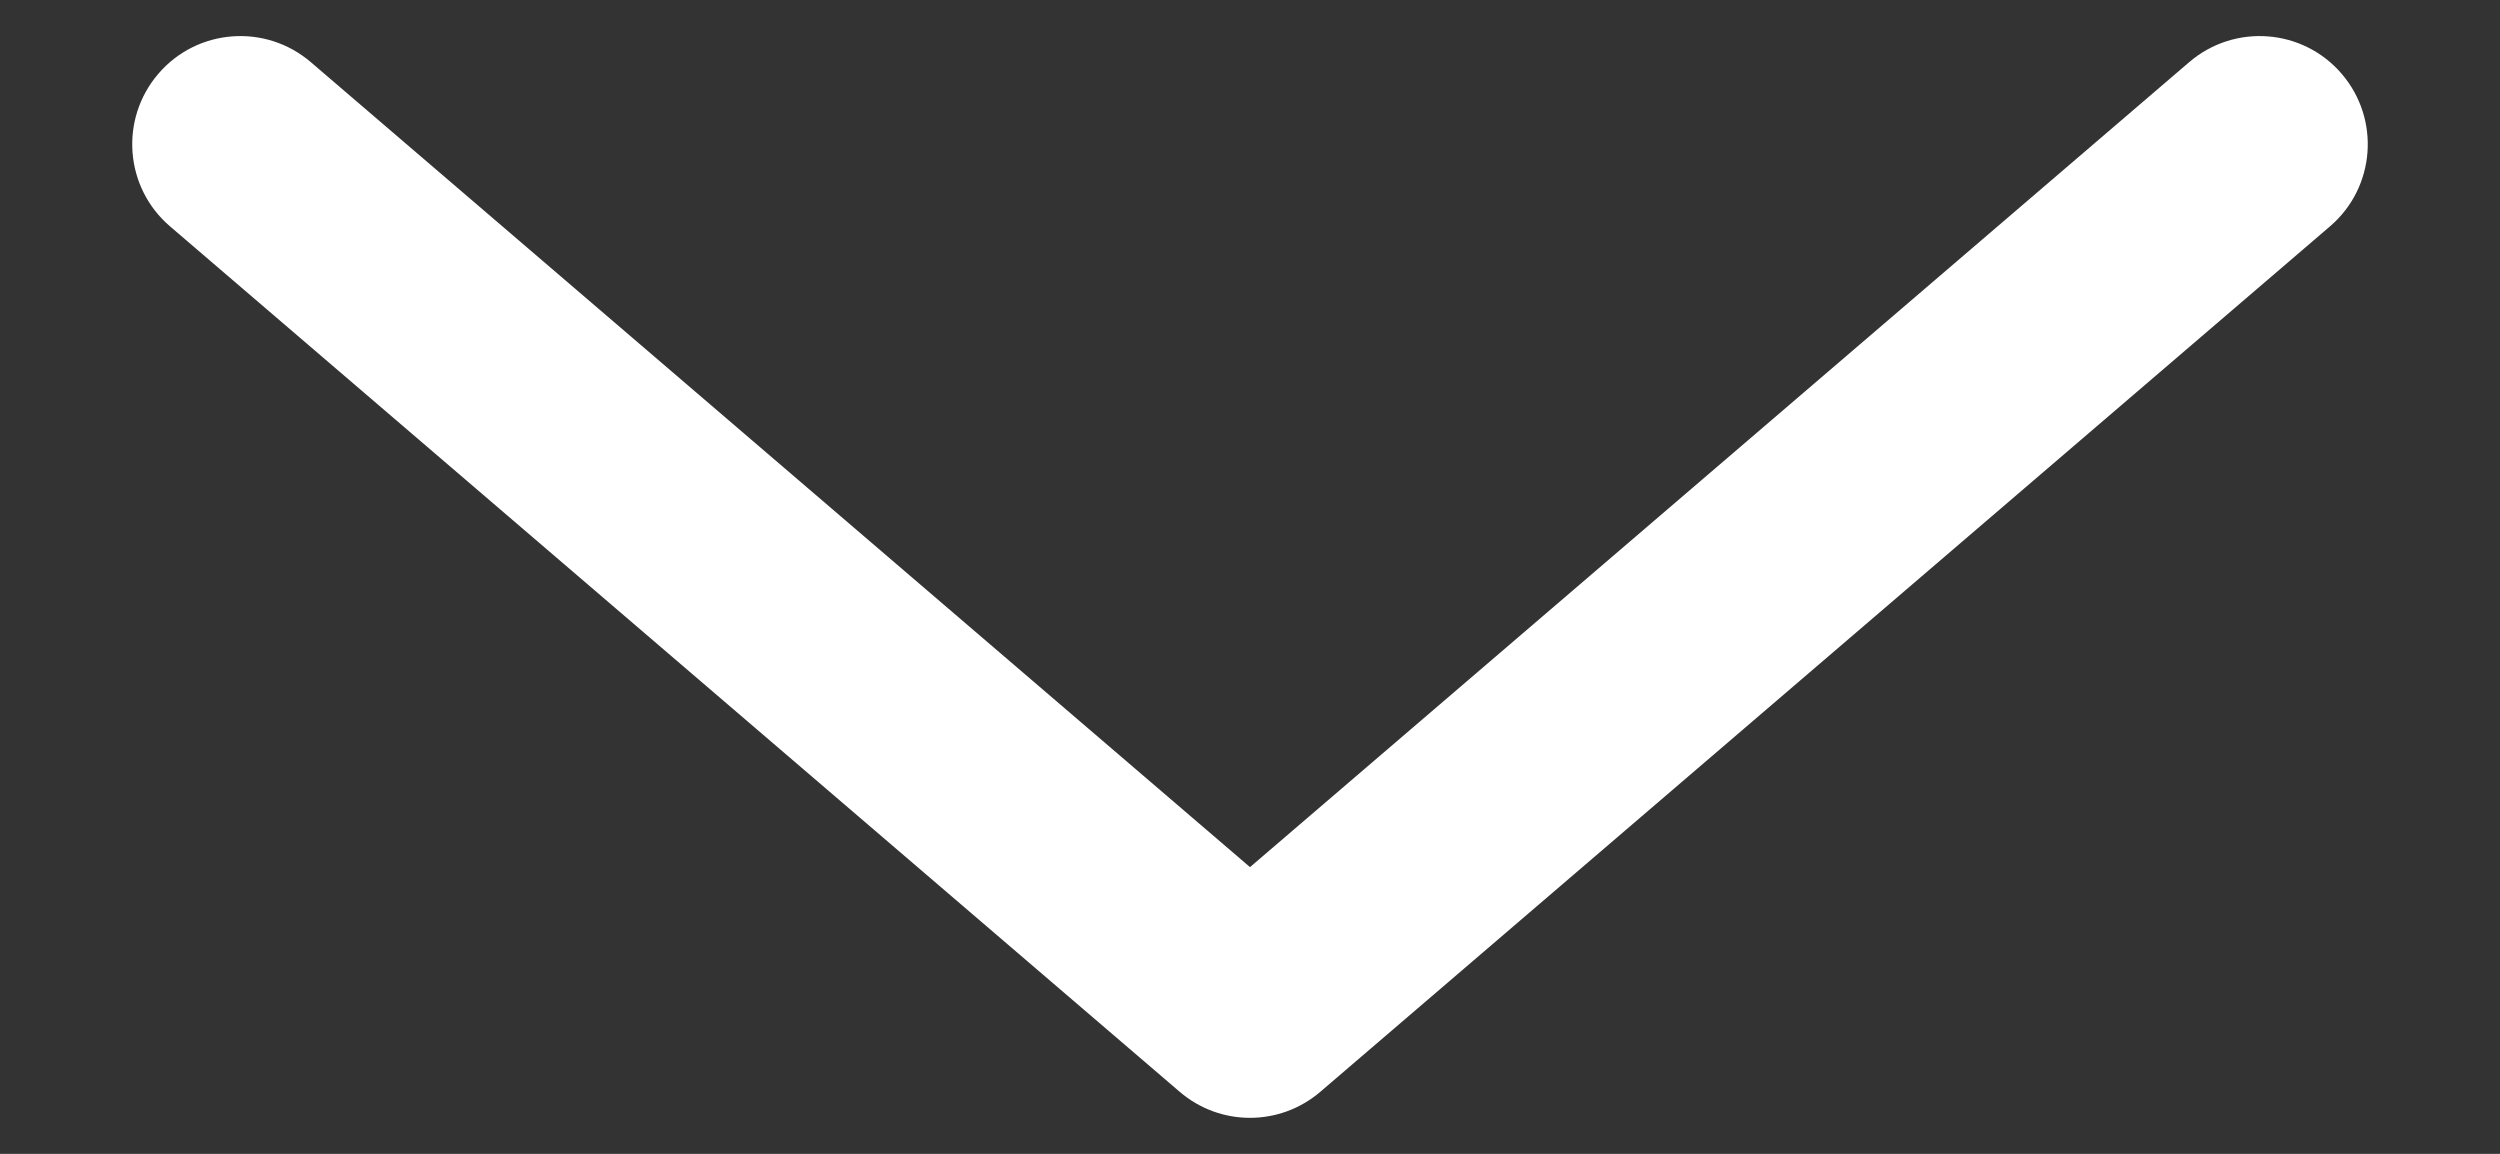 <svg width="13" height="6" viewBox="0 0 13 6" fill="none" xmlns="http://www.w3.org/2000/svg">
<rect x="0" y="0" width="13" height="6" fill="#333333" stroke="none"/>
<path fill-rule="evenodd" clip-rule="evenodd" d="M0.823 0.384C1.025 0.148 1.38 0.121 1.616 0.323L6.5 4.509L11.384 0.323C11.62 0.121 11.975 0.148 12.177 0.384C12.379 0.62 12.352 0.975 12.116 1.177L6.866 5.677C6.655 5.858 6.345 5.858 6.134 5.677L0.884 1.177C0.648 0.975 0.621 0.62 0.823 0.384Z" fill="white"/>
</svg>

